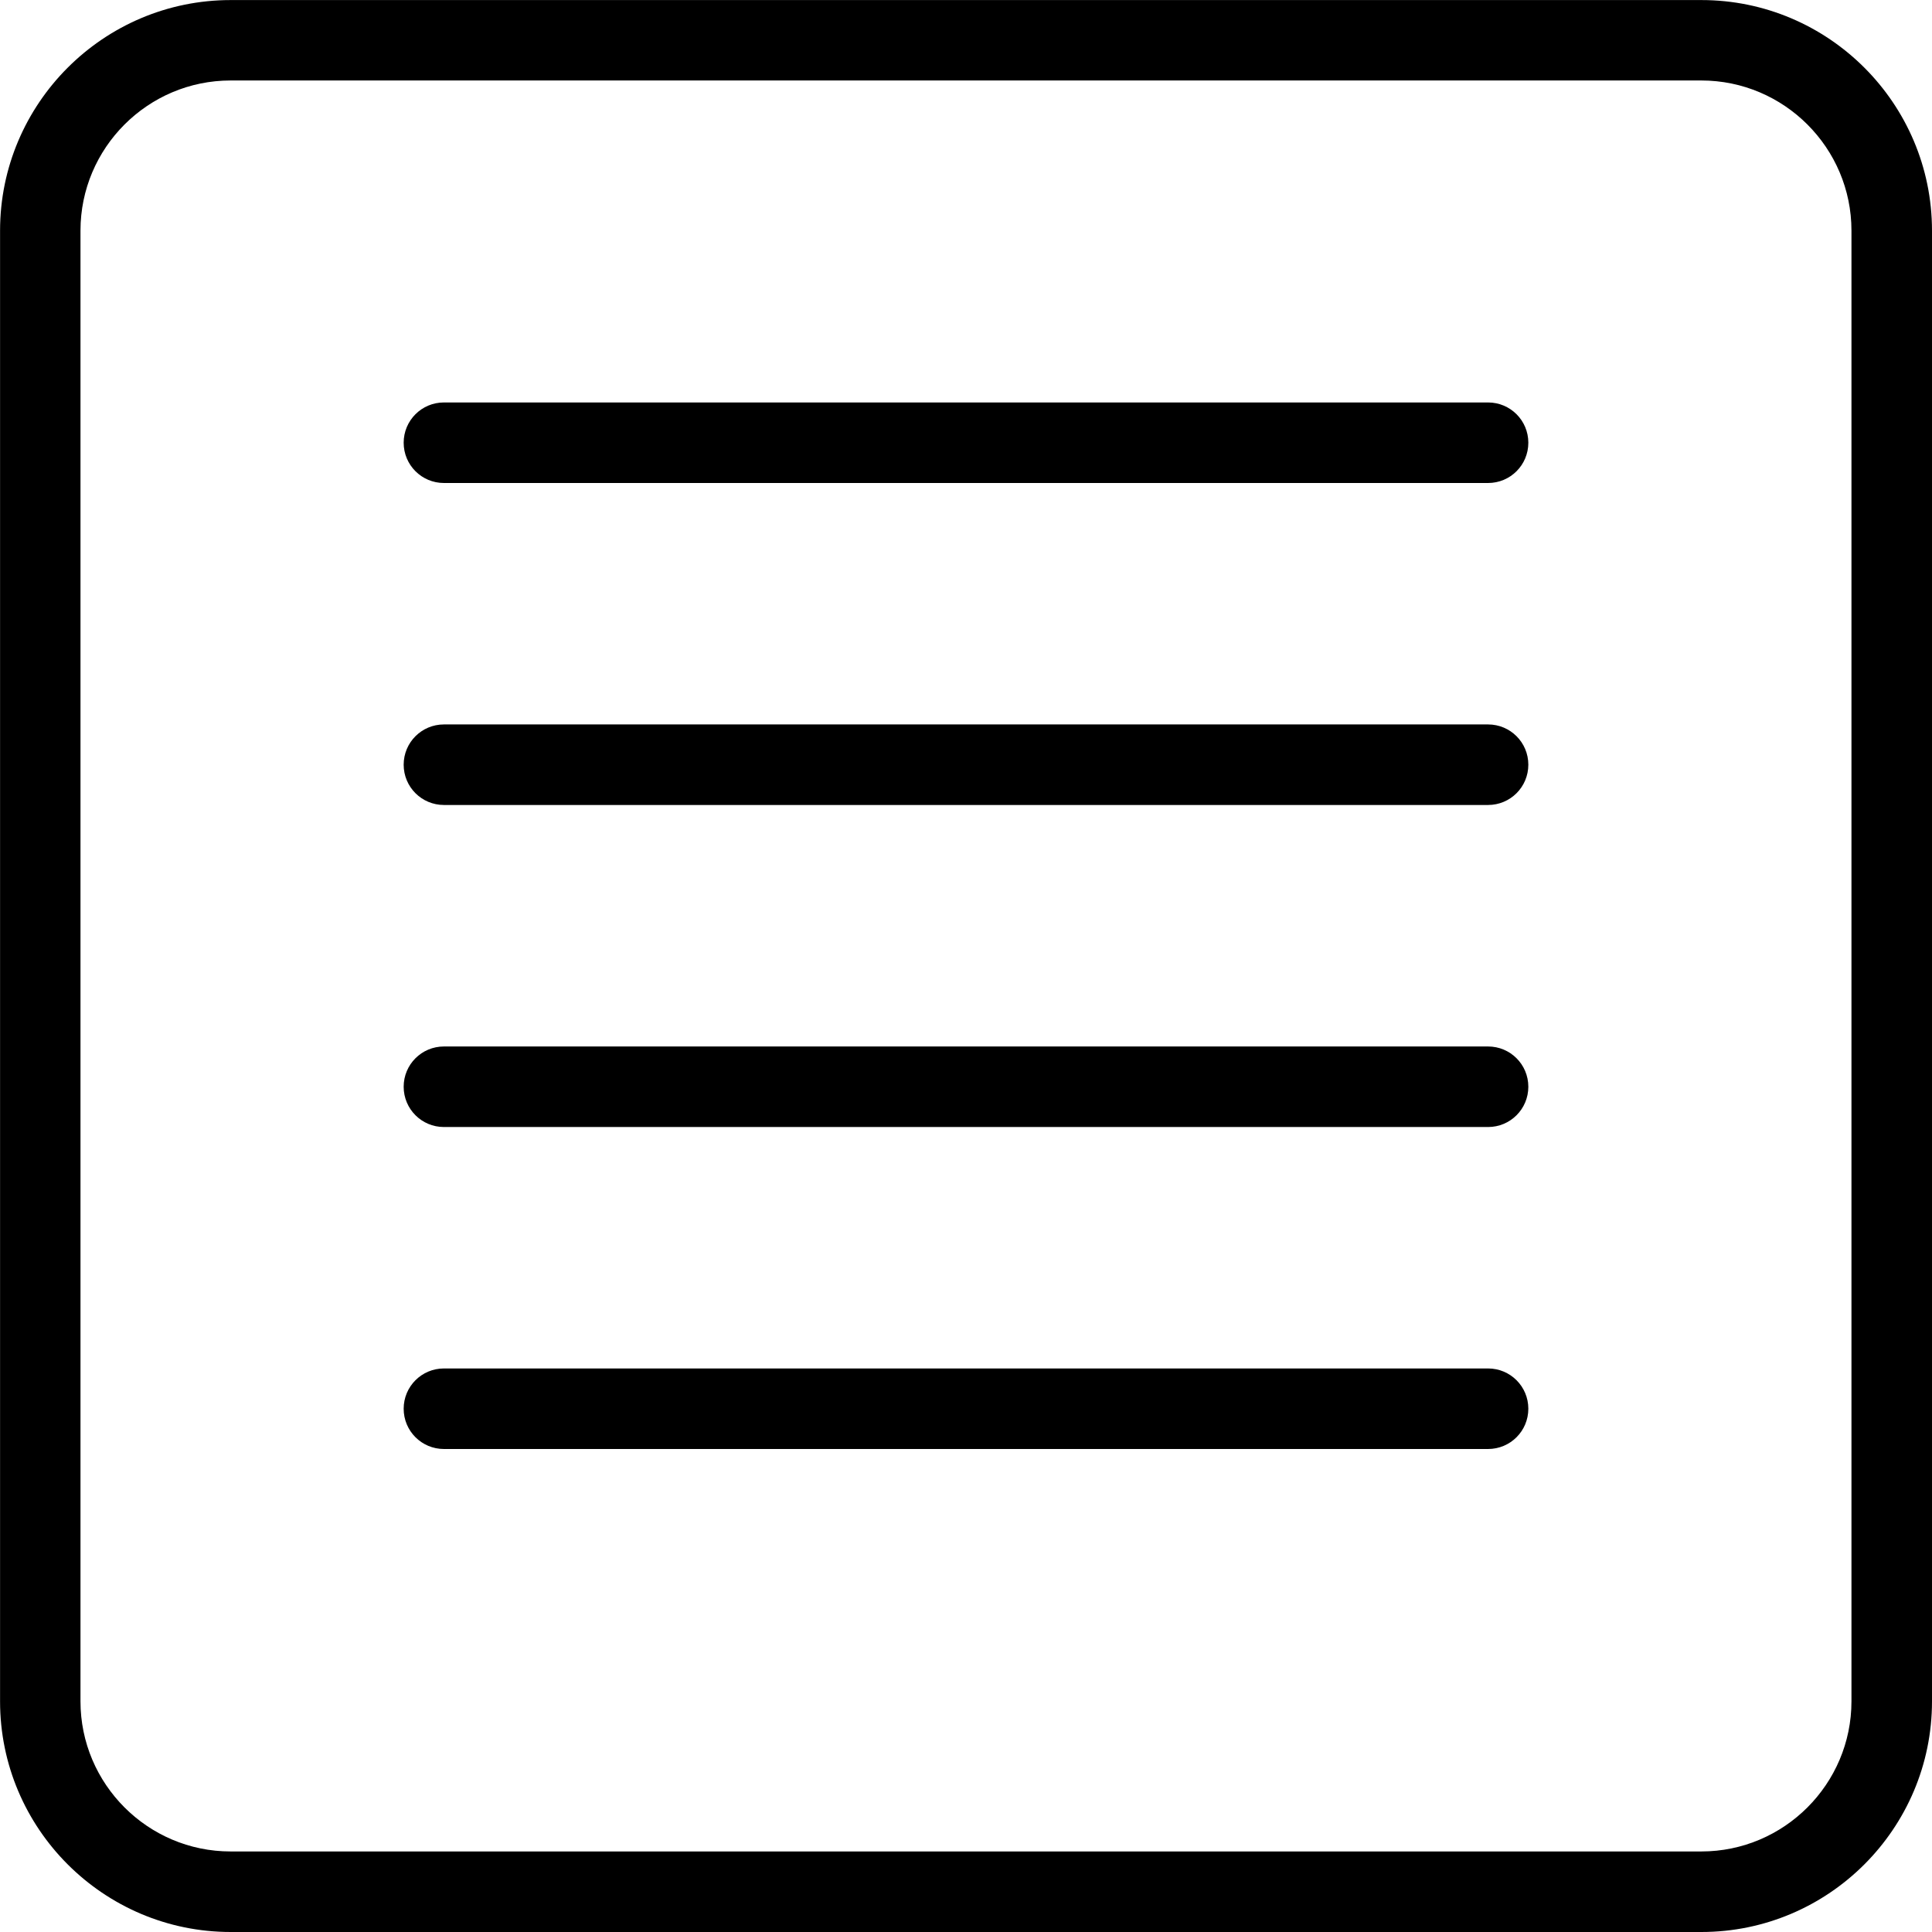 <svg version="1.1" xmlns="http://www.w3.org/2000/svg" width="32" height="32" viewBox="0 0 32 32">
<title>text_line_view</title>
<path d="M28.18 32h-24.359c-2.107 0-3.82-1.714-3.82-3.82v-24.359c0-2.107 1.714-3.82 3.82-3.82h24.359c2.107 0 3.82 1.714 3.82 3.82v24.359c0 2.107-1.714 3.82-3.82 3.82zM3.82 1.333c-1.371 0-2.487 1.116-2.487 2.487v24.359c0 1.371 1.116 2.487 2.487 2.487h24.359c1.371 0 2.487-1.116 2.487-2.487v-24.359c0-1.371-1.116-2.487-2.487-2.487h-24.359z"></path>
<path d="M24.647 8h-17.294c-0.369 0-0.667-0.298-0.667-0.667s0.298-0.667 0.667-0.667h17.294c0.369 0 0.667 0.298 0.667 0.667s-0.298 0.667-0.667 0.667z"></path>
<path d="M24.647 13.333h-17.294c-0.369 0-0.667-0.298-0.667-0.667s0.298-0.667 0.667-0.667h17.294c0.369 0 0.667 0.298 0.667 0.667s-0.298 0.667-0.667 0.667z"></path>
<path d="M24.647 18.667h-17.294c-0.369 0-0.667-0.298-0.667-0.667s0.298-0.667 0.667-0.667h17.294c0.369 0 0.667 0.298 0.667 0.667s-0.298 0.667-0.667 0.667z"></path>
<path d="M24.647 24h-17.294c-0.369 0-0.667-0.298-0.667-0.667s0.298-0.667 0.667-0.667h17.294c0.369 0 0.667 0.298 0.667 0.667s-0.298 0.667-0.667 0.667z"></path>
</svg>
